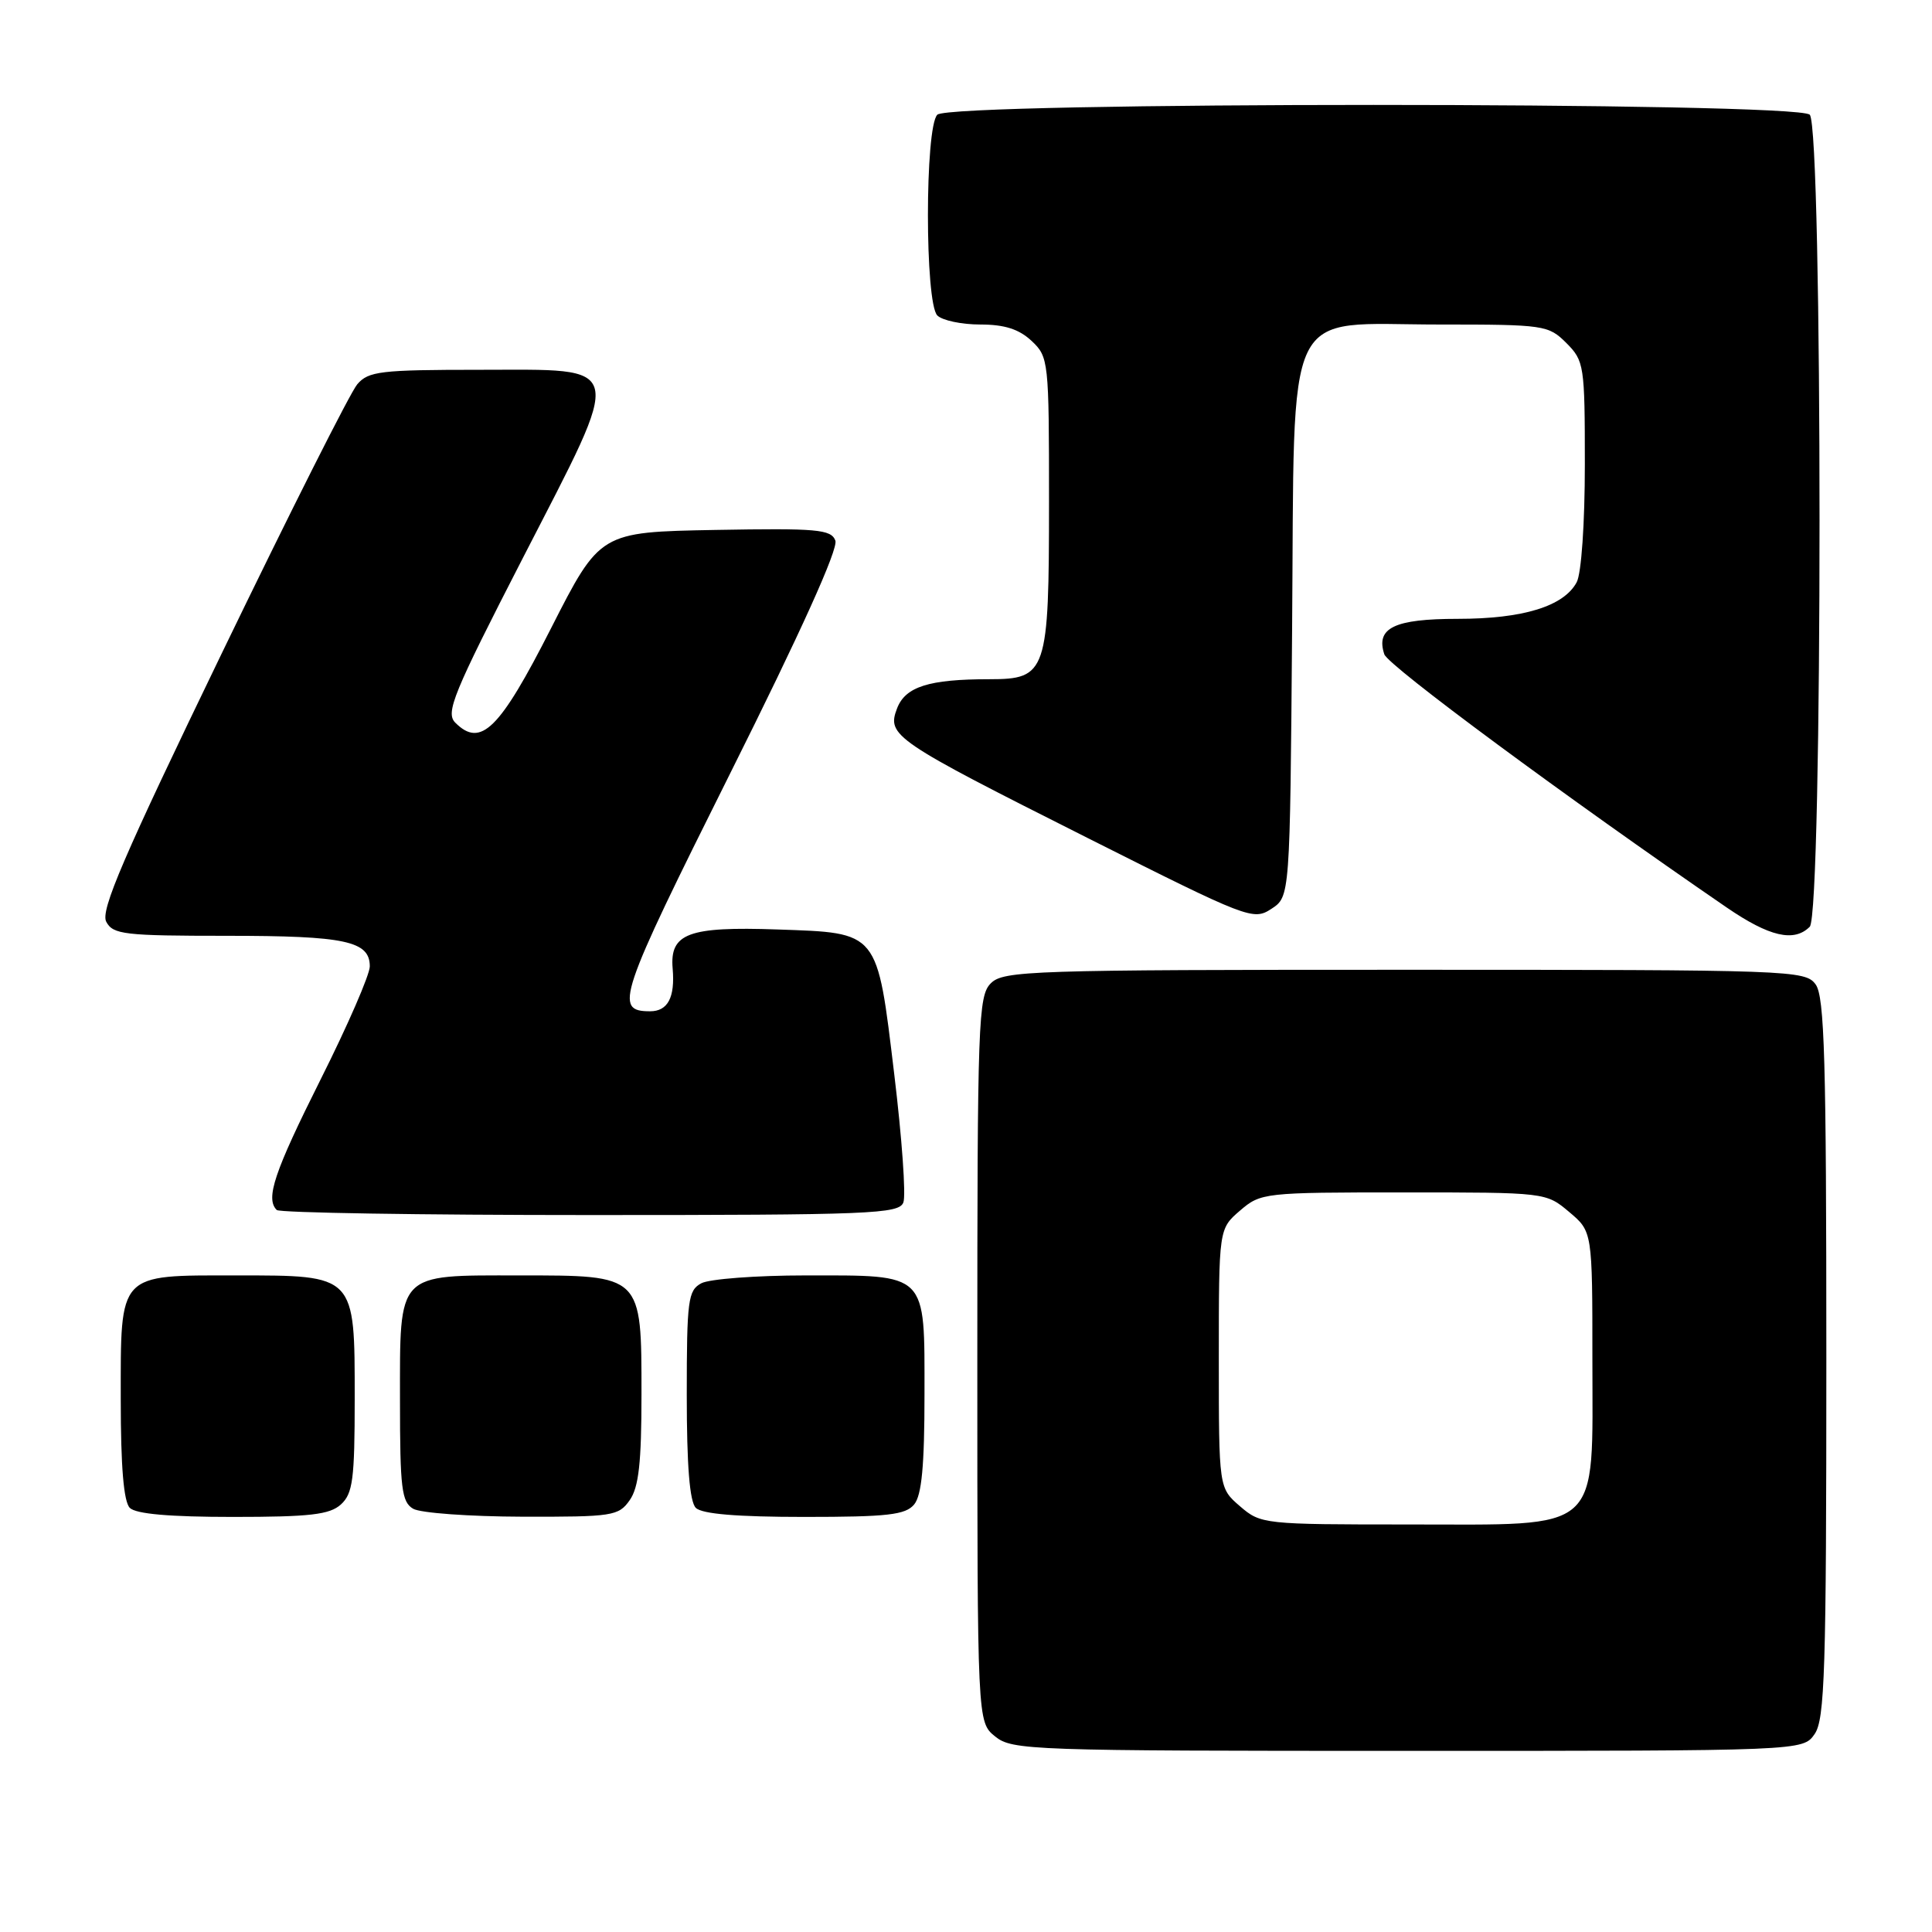 <?xml version="1.0" encoding="UTF-8" standalone="no"?>
<!DOCTYPE svg PUBLIC "-//W3C//DTD SVG 1.1//EN" "http://www.w3.org/Graphics/SVG/1.1/DTD/svg11.dtd" >
<svg xmlns="http://www.w3.org/2000/svg" xmlns:xlink="http://www.w3.org/1999/xlink" version="1.1" viewBox="0 0 256 256">
 <g >
 <path fill="currentColor"
d=" M 240.44 229.78 C 241.80 227.84 242.00 221.42 242.00 179.97 C 242.00 140.45 241.76 132.05 240.58 130.44 C 239.21 128.56 237.47 128.50 186.12 128.50 C 136.53 128.50 132.96 128.62 131.29 130.29 C 129.62 131.95 129.50 135.33 129.50 180.12 C 129.50 228.18 129.50 228.18 131.86 230.09 C 134.12 231.92 136.52 232.00 186.55 232.00 C 238.89 232.00 238.89 232.00 240.44 229.78 Z  M 45.17 199.35 C 46.75 197.91 47.00 196.03 47.00 185.35 C 47.00 168.85 47.15 169.00 31.33 169.00 C 15.55 169.00 16.00 168.51 16.00 185.45 C 16.00 194.35 16.39 198.99 17.20 199.80 C 18.01 200.61 22.50 201.00 30.87 201.00 C 41.07 201.00 43.68 200.70 45.17 199.35 Z  M 83.44 198.78 C 84.64 197.07 85.00 193.82 85.00 184.78 C 85.00 168.86 85.14 169.00 68.83 169.00 C 52.46 169.00 53.00 168.43 53.00 185.61 C 53.00 197.21 53.22 199.03 54.75 199.92 C 55.71 200.48 62.21 200.95 69.19 200.97 C 81.19 201.00 81.97 200.88 83.44 198.78 Z  M 121.13 199.35 C 122.13 198.13 122.50 194.25 122.50 184.77 C 122.50 168.47 123.03 169.00 106.74 169.00 C 100.21 169.00 94.00 169.47 92.93 170.04 C 91.17 170.98 91.00 172.25 91.00 184.84 C 91.00 194.21 91.38 198.98 92.20 199.80 C 93.01 200.61 97.66 201.00 106.58 201.00 C 117.62 201.00 119.98 200.73 121.13 199.35 Z  M 119.70 159.33 C 120.06 158.41 119.51 150.76 118.49 142.32 C 116.19 123.24 116.51 123.63 103.00 123.16 C 91.21 122.75 88.73 123.67 89.13 128.34 C 89.46 132.17 88.49 134.00 86.14 134.00 C 81.31 134.00 81.94 132.14 96.73 102.52 C 106.13 83.72 111.10 72.71 110.69 71.63 C 110.12 70.14 108.30 69.98 94.77 70.22 C 79.50 70.50 79.50 70.50 73.00 83.28 C 66.19 96.68 63.70 99.13 60.33 95.76 C 59.01 94.43 60.01 91.98 69.31 73.88 C 82.81 47.61 83.13 49.00 63.52 49.00 C 50.42 49.00 48.82 49.19 47.34 50.92 C 46.43 51.97 38.36 68.01 29.39 86.56 C 16.32 113.59 13.28 120.66 14.08 122.14 C 14.98 123.83 16.48 124.00 30.10 124.00 C 45.76 124.00 49.00 124.69 49.00 128.05 C 49.00 129.14 46.08 135.87 42.50 143.00 C 36.33 155.32 35.15 158.82 36.67 160.33 C 37.03 160.70 55.72 161.00 78.20 161.00 C 115.45 161.00 119.12 160.85 119.70 159.33 Z  M 239.80 122.80 C 241.53 121.07 241.53 16.93 239.80 15.20 C 238.07 13.47 125.93 13.47 124.20 15.20 C 122.54 16.86 122.54 40.14 124.20 41.80 C 124.86 42.46 127.42 43.00 129.89 43.00 C 133.11 43.00 135.02 43.61 136.69 45.17 C 138.95 47.30 139.00 47.78 139.00 66.45 C 139.00 89.15 138.71 90.00 131.07 90.00 C 123.07 90.00 119.96 90.99 118.86 93.88 C 117.49 97.48 118.40 98.10 144.14 111.05 C 165.41 121.75 166.06 122.00 168.46 120.43 C 170.93 118.82 170.93 118.82 171.21 83.49 C 171.57 39.33 169.80 43.00 190.72 43.00 C 204.64 43.00 205.17 43.08 207.55 45.45 C 209.91 47.82 210.00 48.40 210.00 61.52 C 210.00 69.36 209.54 75.99 208.92 77.15 C 207.21 80.34 201.82 82.00 193.15 82.00 C 184.75 82.00 182.27 83.20 183.43 86.70 C 183.93 88.21 207.62 105.72 228.80 120.25 C 234.45 124.12 237.72 124.88 239.80 122.80 Z  M 164.31 199.59 C 161.50 197.17 161.50 197.17 161.50 180.00 C 161.50 162.83 161.50 162.83 164.31 160.41 C 167.06 158.05 167.48 158.00 185.98 158.00 C 204.82 158.00 204.85 158.00 207.92 160.59 C 211.00 163.18 211.00 163.18 211.00 180.13 C 211.00 203.39 212.55 202.00 186.60 202.00 C 167.44 202.00 167.06 201.96 164.31 199.59 Z "/>
</g>
</svg>